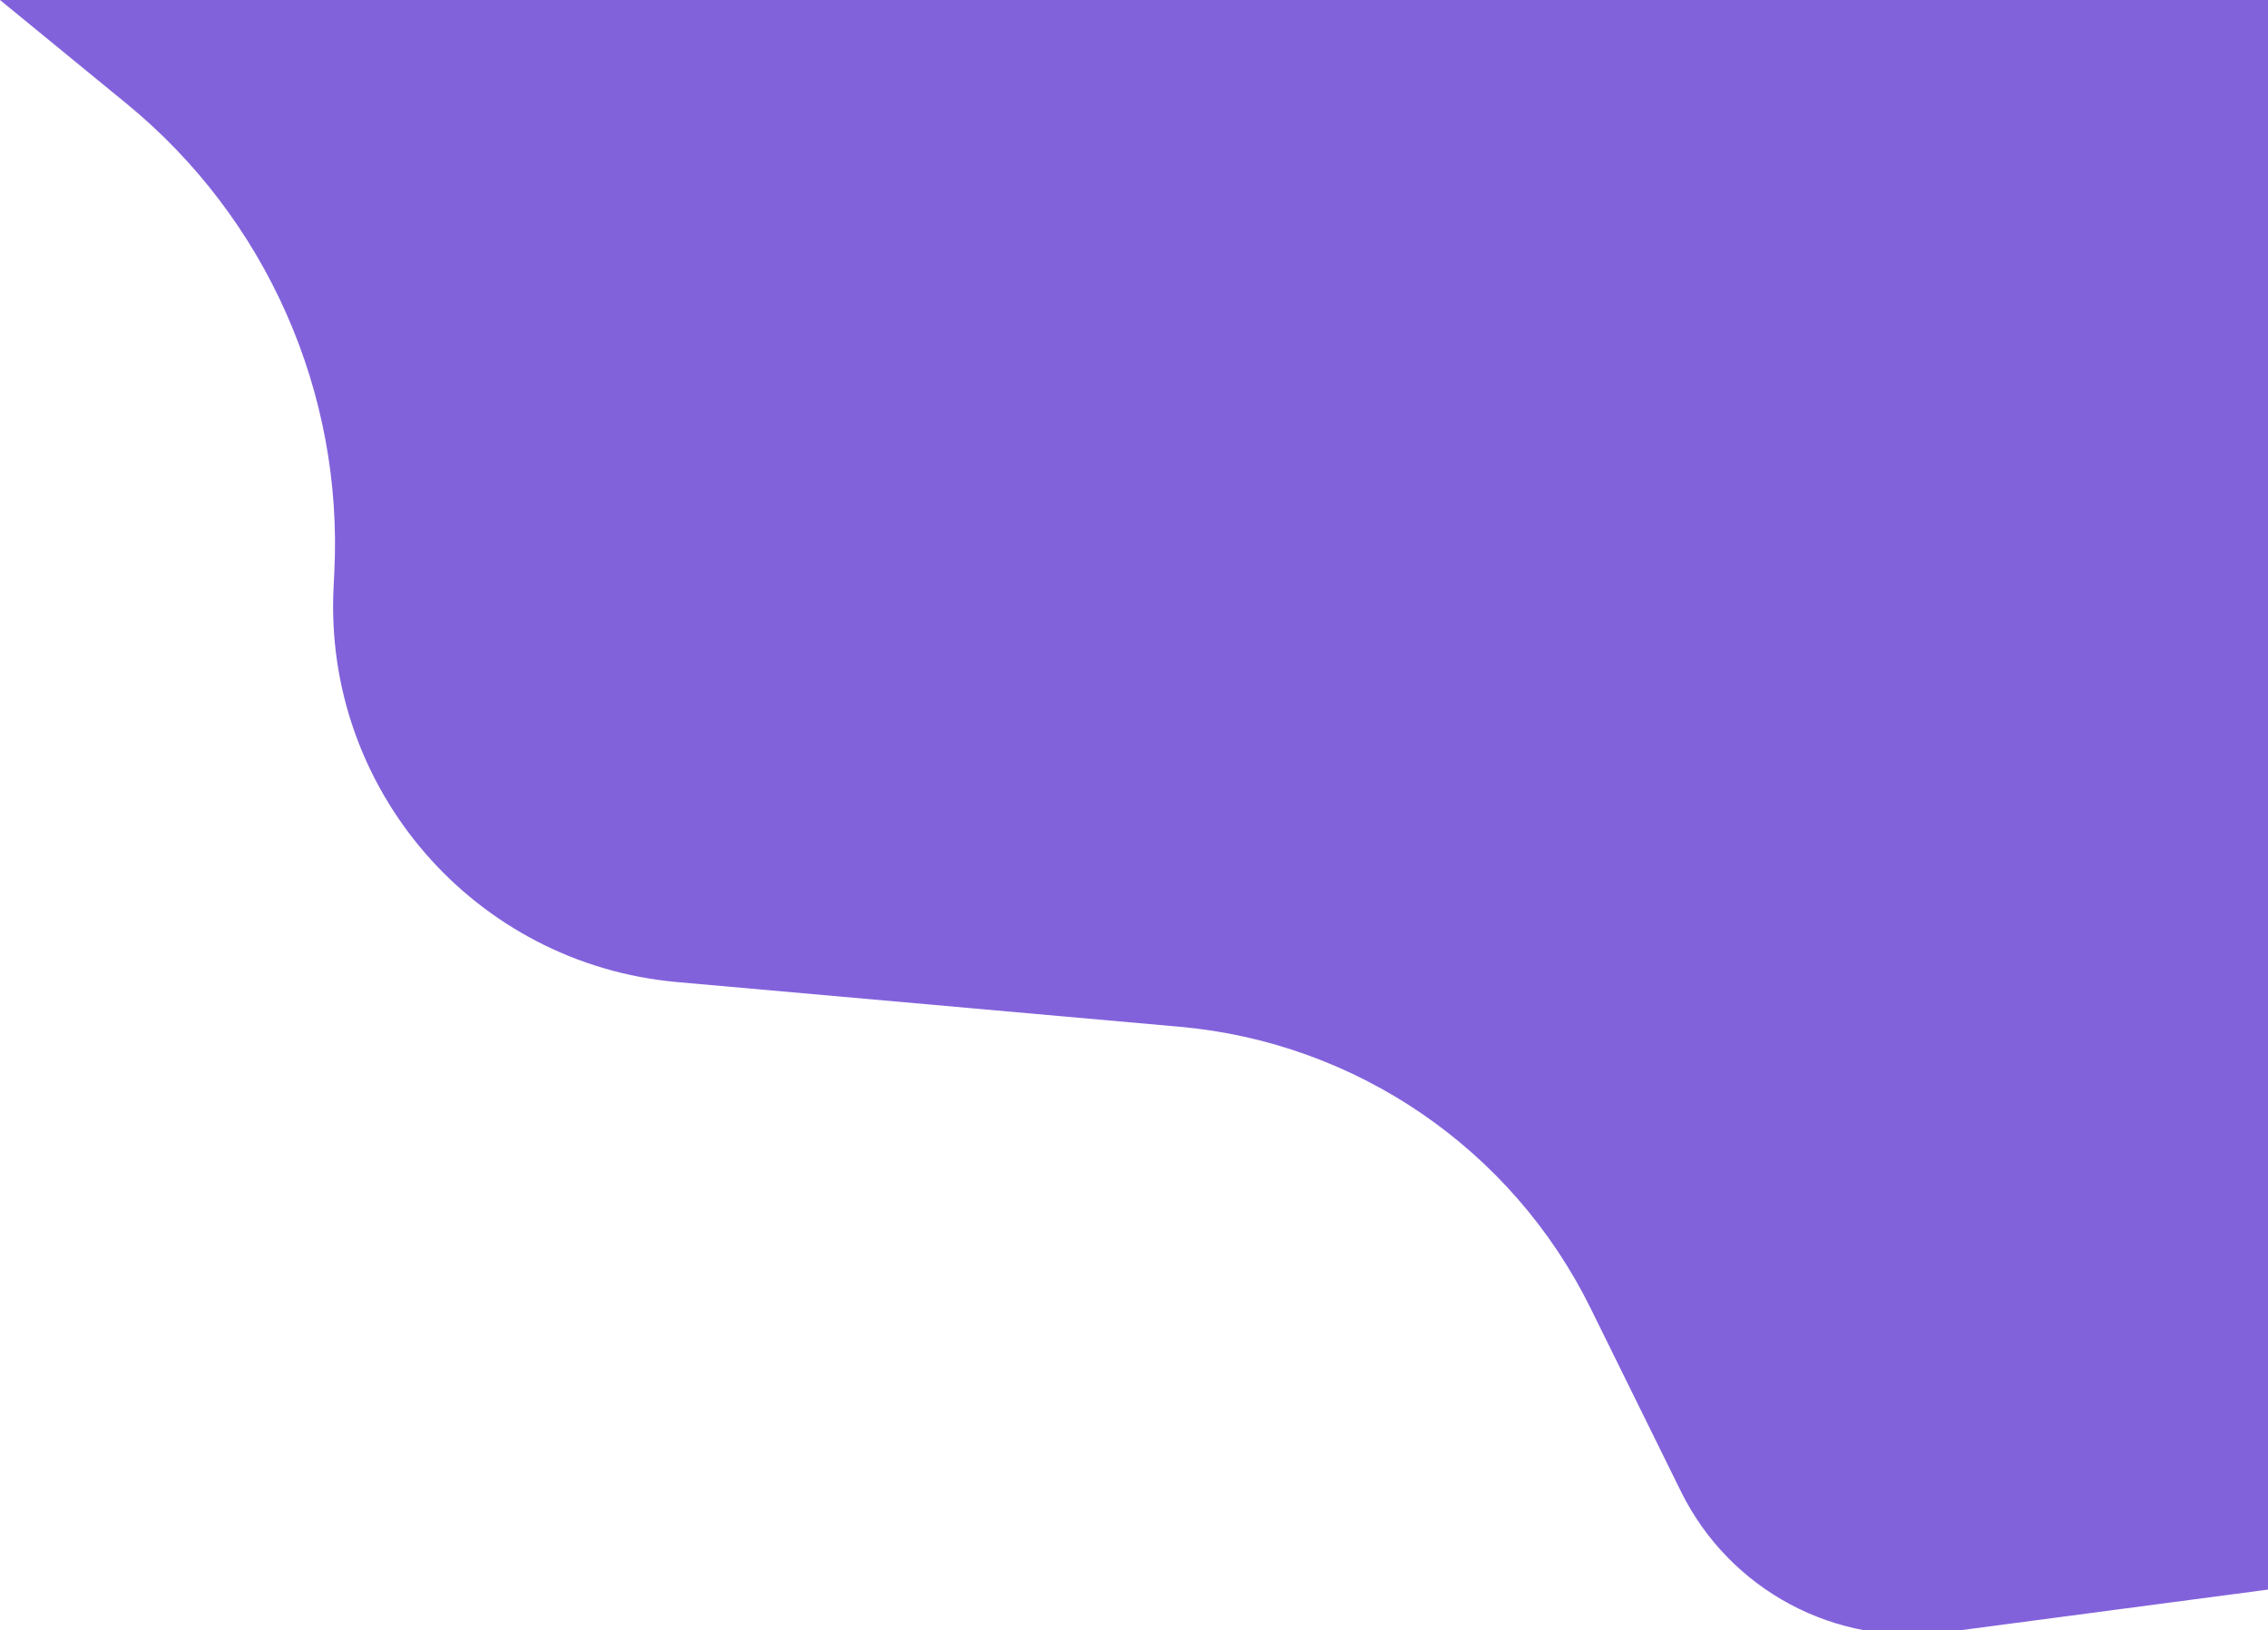 <?xml version="1.0" encoding="UTF-8" standalone="no"?>
<!DOCTYPE svg PUBLIC "-//W3C//DTD SVG 1.1//EN" "http://www.w3.org/Graphics/SVG/1.1/DTD/svg11.dtd">
<svg version="1.1" xmlns="http://www.w3.org/2000/svg" xmlns:xlink="http://www.w3.org/1999/xlink" preserveAspectRatio="xMidYMid meet" viewBox="0 0 306 220" width="306" height="220"><defs><path d="M307.36 214.32C283.35 217.49 268.35 219.48 262.35 220.27C247.65 222.21 233.36 214.57 226.8 201.27C220.95 189.41 219.24 185.94 214.61 176.55C204.03 155.07 183 140.67 159.15 138.55C135.82 136.47 112.6 134.41 91.35 132.52C64.08 130.09 43.6 106.53 45.01 79.19C45.42 71.07 44.58 87.49 45.1 77.31C46.35 52.96 35.95 29.46 17.09 14C14.81 12.14 9.11 7.47 0 0C20.49 0 122.94 0 307.36 0C307.36 128.59 307.36 200.03 307.36 214.32Z" id="b1RIlbKBCA"></path></defs><g><g><g><use xlink:href="#b1RIlbKBCA" opacity="1" fill="#8262db" fill-opacity="1"></use><g><use xlink:href="#b1RIlbKBCA" opacity="1" fill-opacity="0" stroke="#000000" stroke-width="1" stroke-opacity="0"></use></g></g></g></g></svg>
